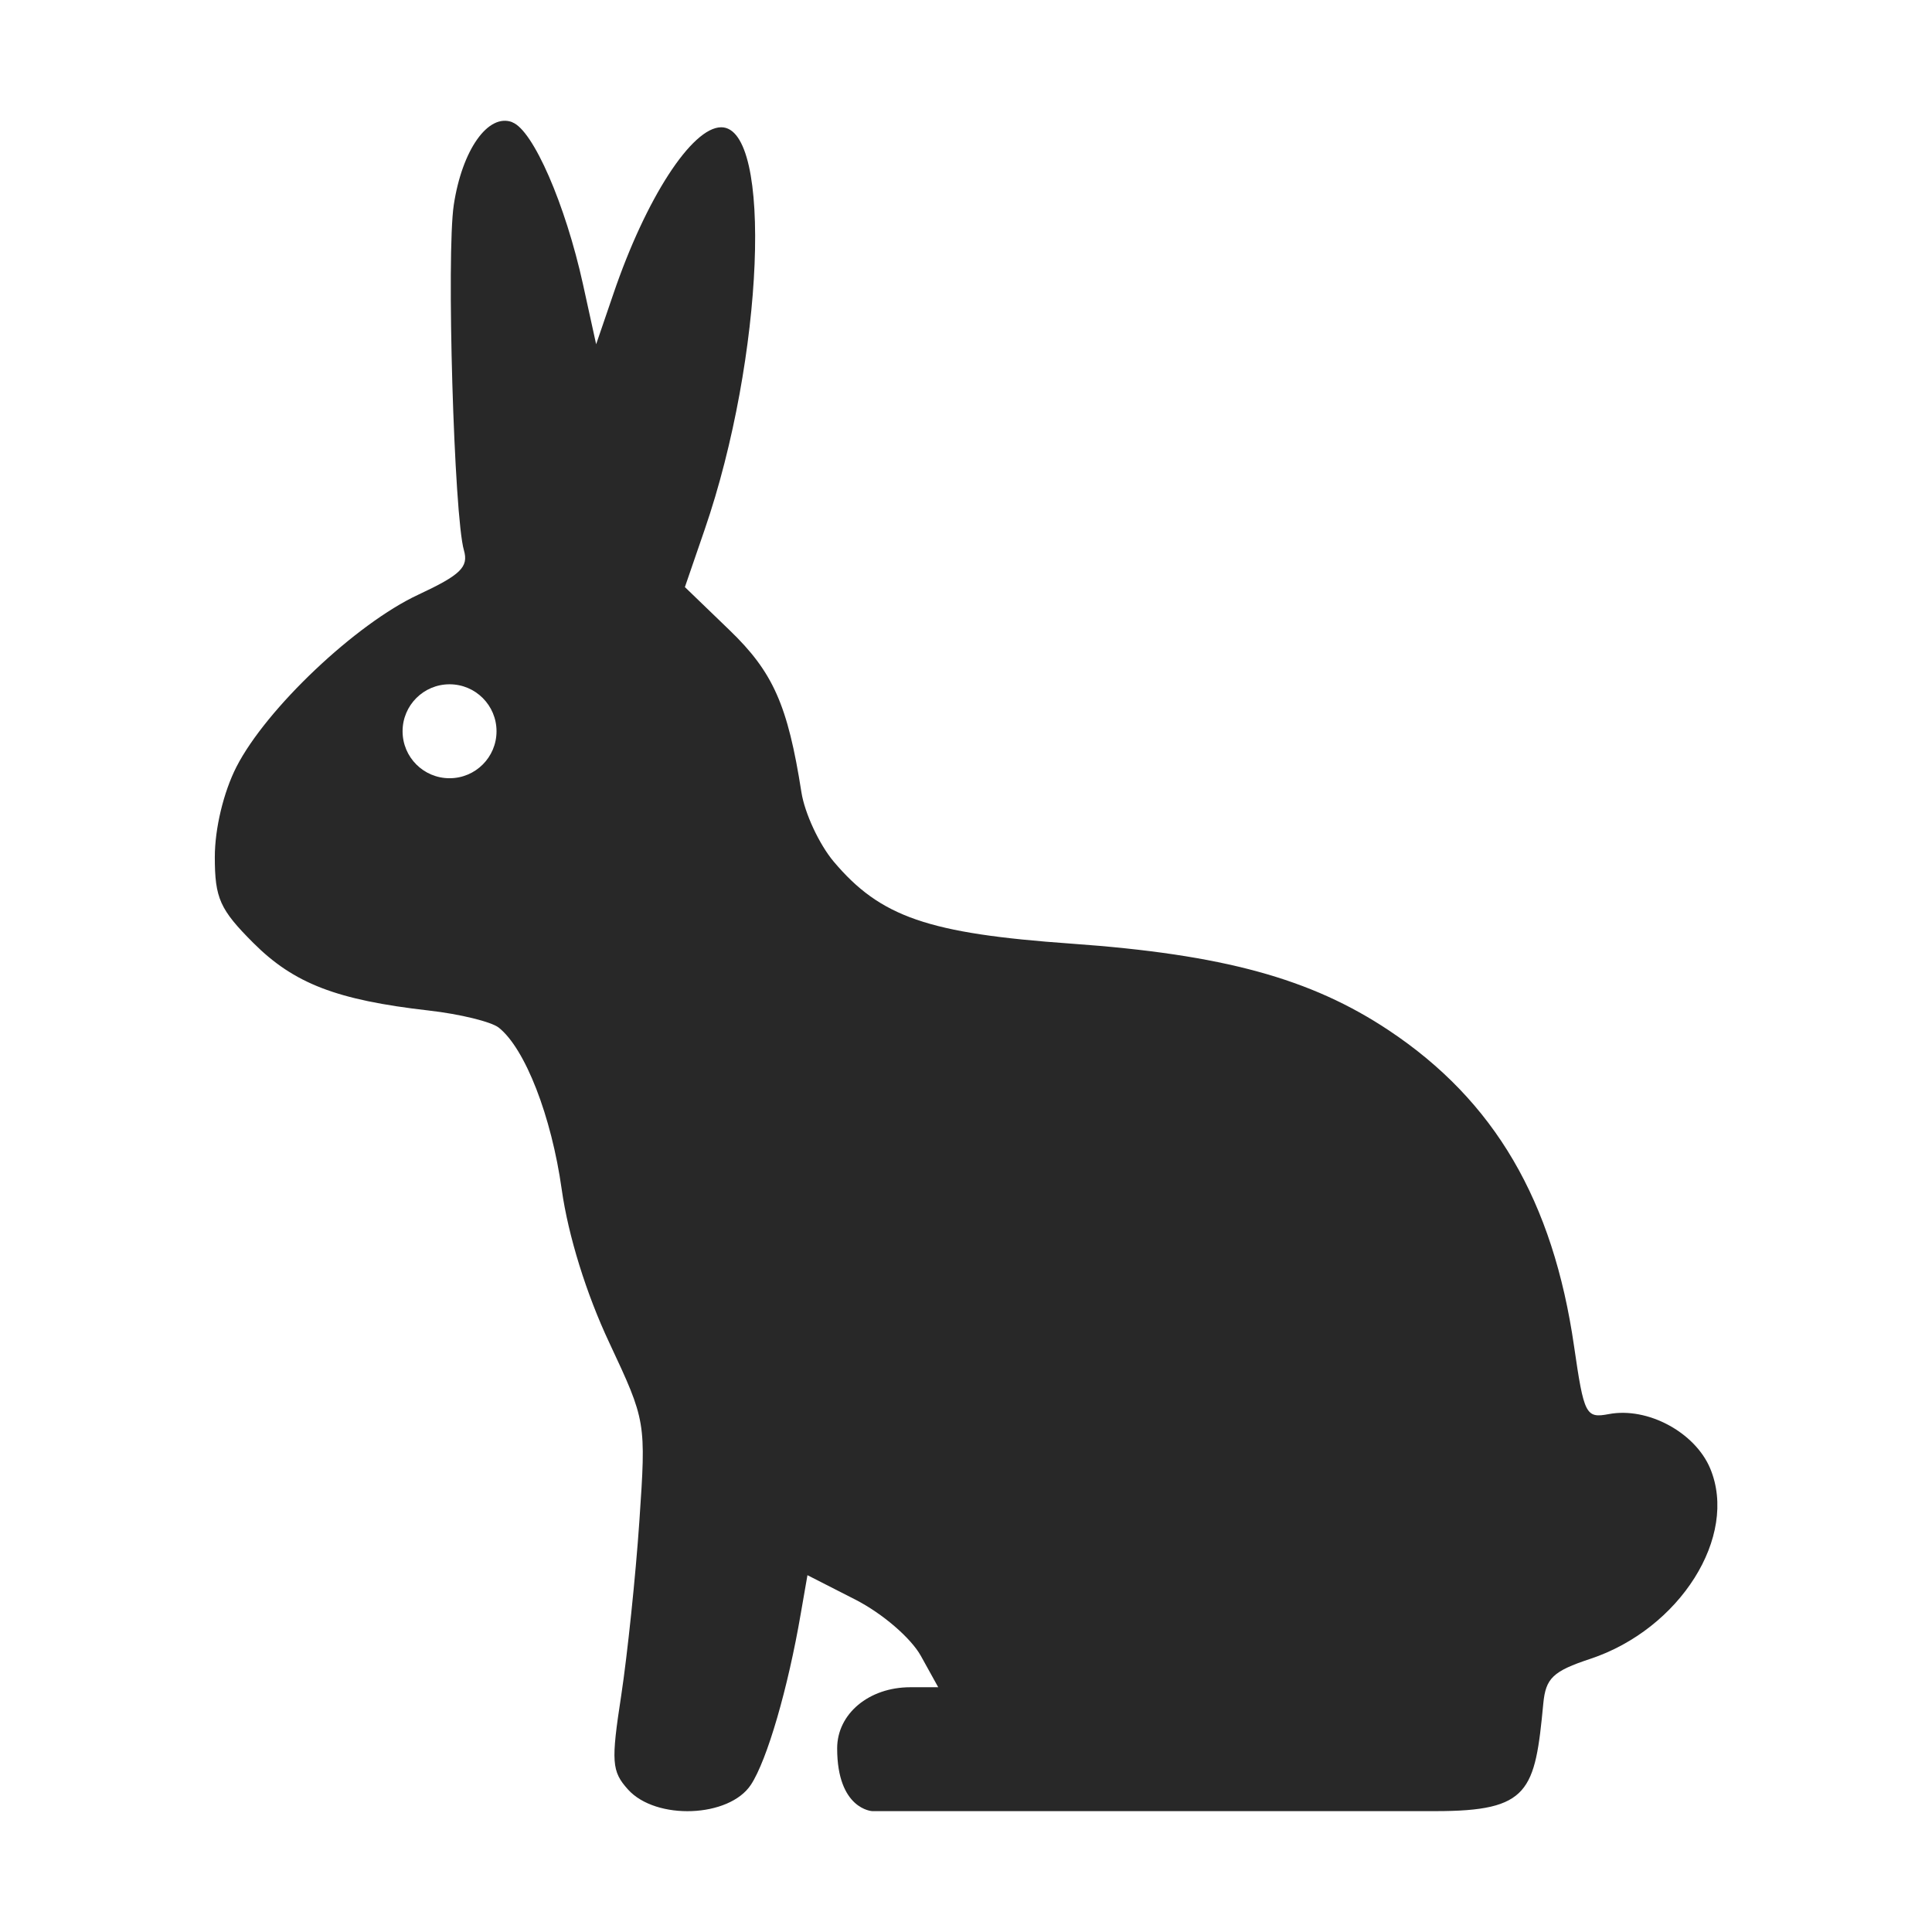 <svg width="16" height="16" version="1.1" xmlns="http://www.w3.org/2000/svg">
  <defs>
    <style id="current-color-scheme" type="text/css">.ColorScheme-Text { color:#282828; } .ColorScheme-Highlight { color:#458588; }</style>
  </defs>
  <path class="ColorScheme-Text" d="m4.243 1.012c-0.2-0.077-0.416 0.229-0.485 0.685-0.062 0.411 0.002 2.58 0.084 2.86 0.04 0.139-0.027 0.204-0.378 0.368-0.516 0.24-1.259 0.943-1.506 1.426-0.107 0.21-0.179 0.511-0.179 0.746 0 0.342 0.042 0.435 0.319 0.712 0.336 0.336 0.69 0.473 1.455 0.56 0.256 0.029 0.516 0.093 0.577 0.141 0.219 0.173 0.437 0.734 0.522 1.341 0.054 0.383 0.203 0.863 0.394 1.269 0.304 0.649 0.305 0.653 0.249 1.477-0.031 0.455-0.099 1.104-0.15 1.442-0.085 0.552-0.08 0.63 0.056 0.781 0.232 0.257 0.839 0.233 1.018-0.04 0.134-0.204 0.307-0.799 0.413-1.419l0.055-0.316 0.398 0.203c0.226 0.116 0.459 0.318 0.541 0.465l0.144 0.26h-0.231c-0.343 0-0.606 0.22-0.606 0.506 0 0.506 0.29 0.52 0.29 0.52h4.666c0.778 0 0.823-0.164 0.892-0.892 0.02-0.209 0.08-0.267 0.389-0.369 0.743-0.247 1.228-1.015 0.993-1.577-0.126-0.3-0.519-0.511-0.84-0.45-0.19 0.036-0.205 0.006-0.287-0.56-0.174-1.207-0.659-2.035-1.533-2.617-0.647-0.431-1.375-0.63-2.629-0.719-1.188-0.084-1.583-0.221-1.97-0.68-0.12-0.143-0.24-0.401-0.267-0.574-0.113-0.721-0.234-0.995-0.597-1.344l-0.368-0.355 0.164-0.477c0.489-1.42 0.567-3.331 0.137-3.331-0.243 0-0.624 0.588-0.893 1.379l-0.143 0.418-0.109-0.497c-0.146-0.663-0.413-1.276-0.585-1.341zm-0.52 4.655c0.215 0 0.389 0.174 0.389 0.389s-0.174 0.389-0.389 0.389-0.389-0.174-0.389-0.389 0.174-0.389 0.389-0.389z" fill="currentColor"/>
</svg>
